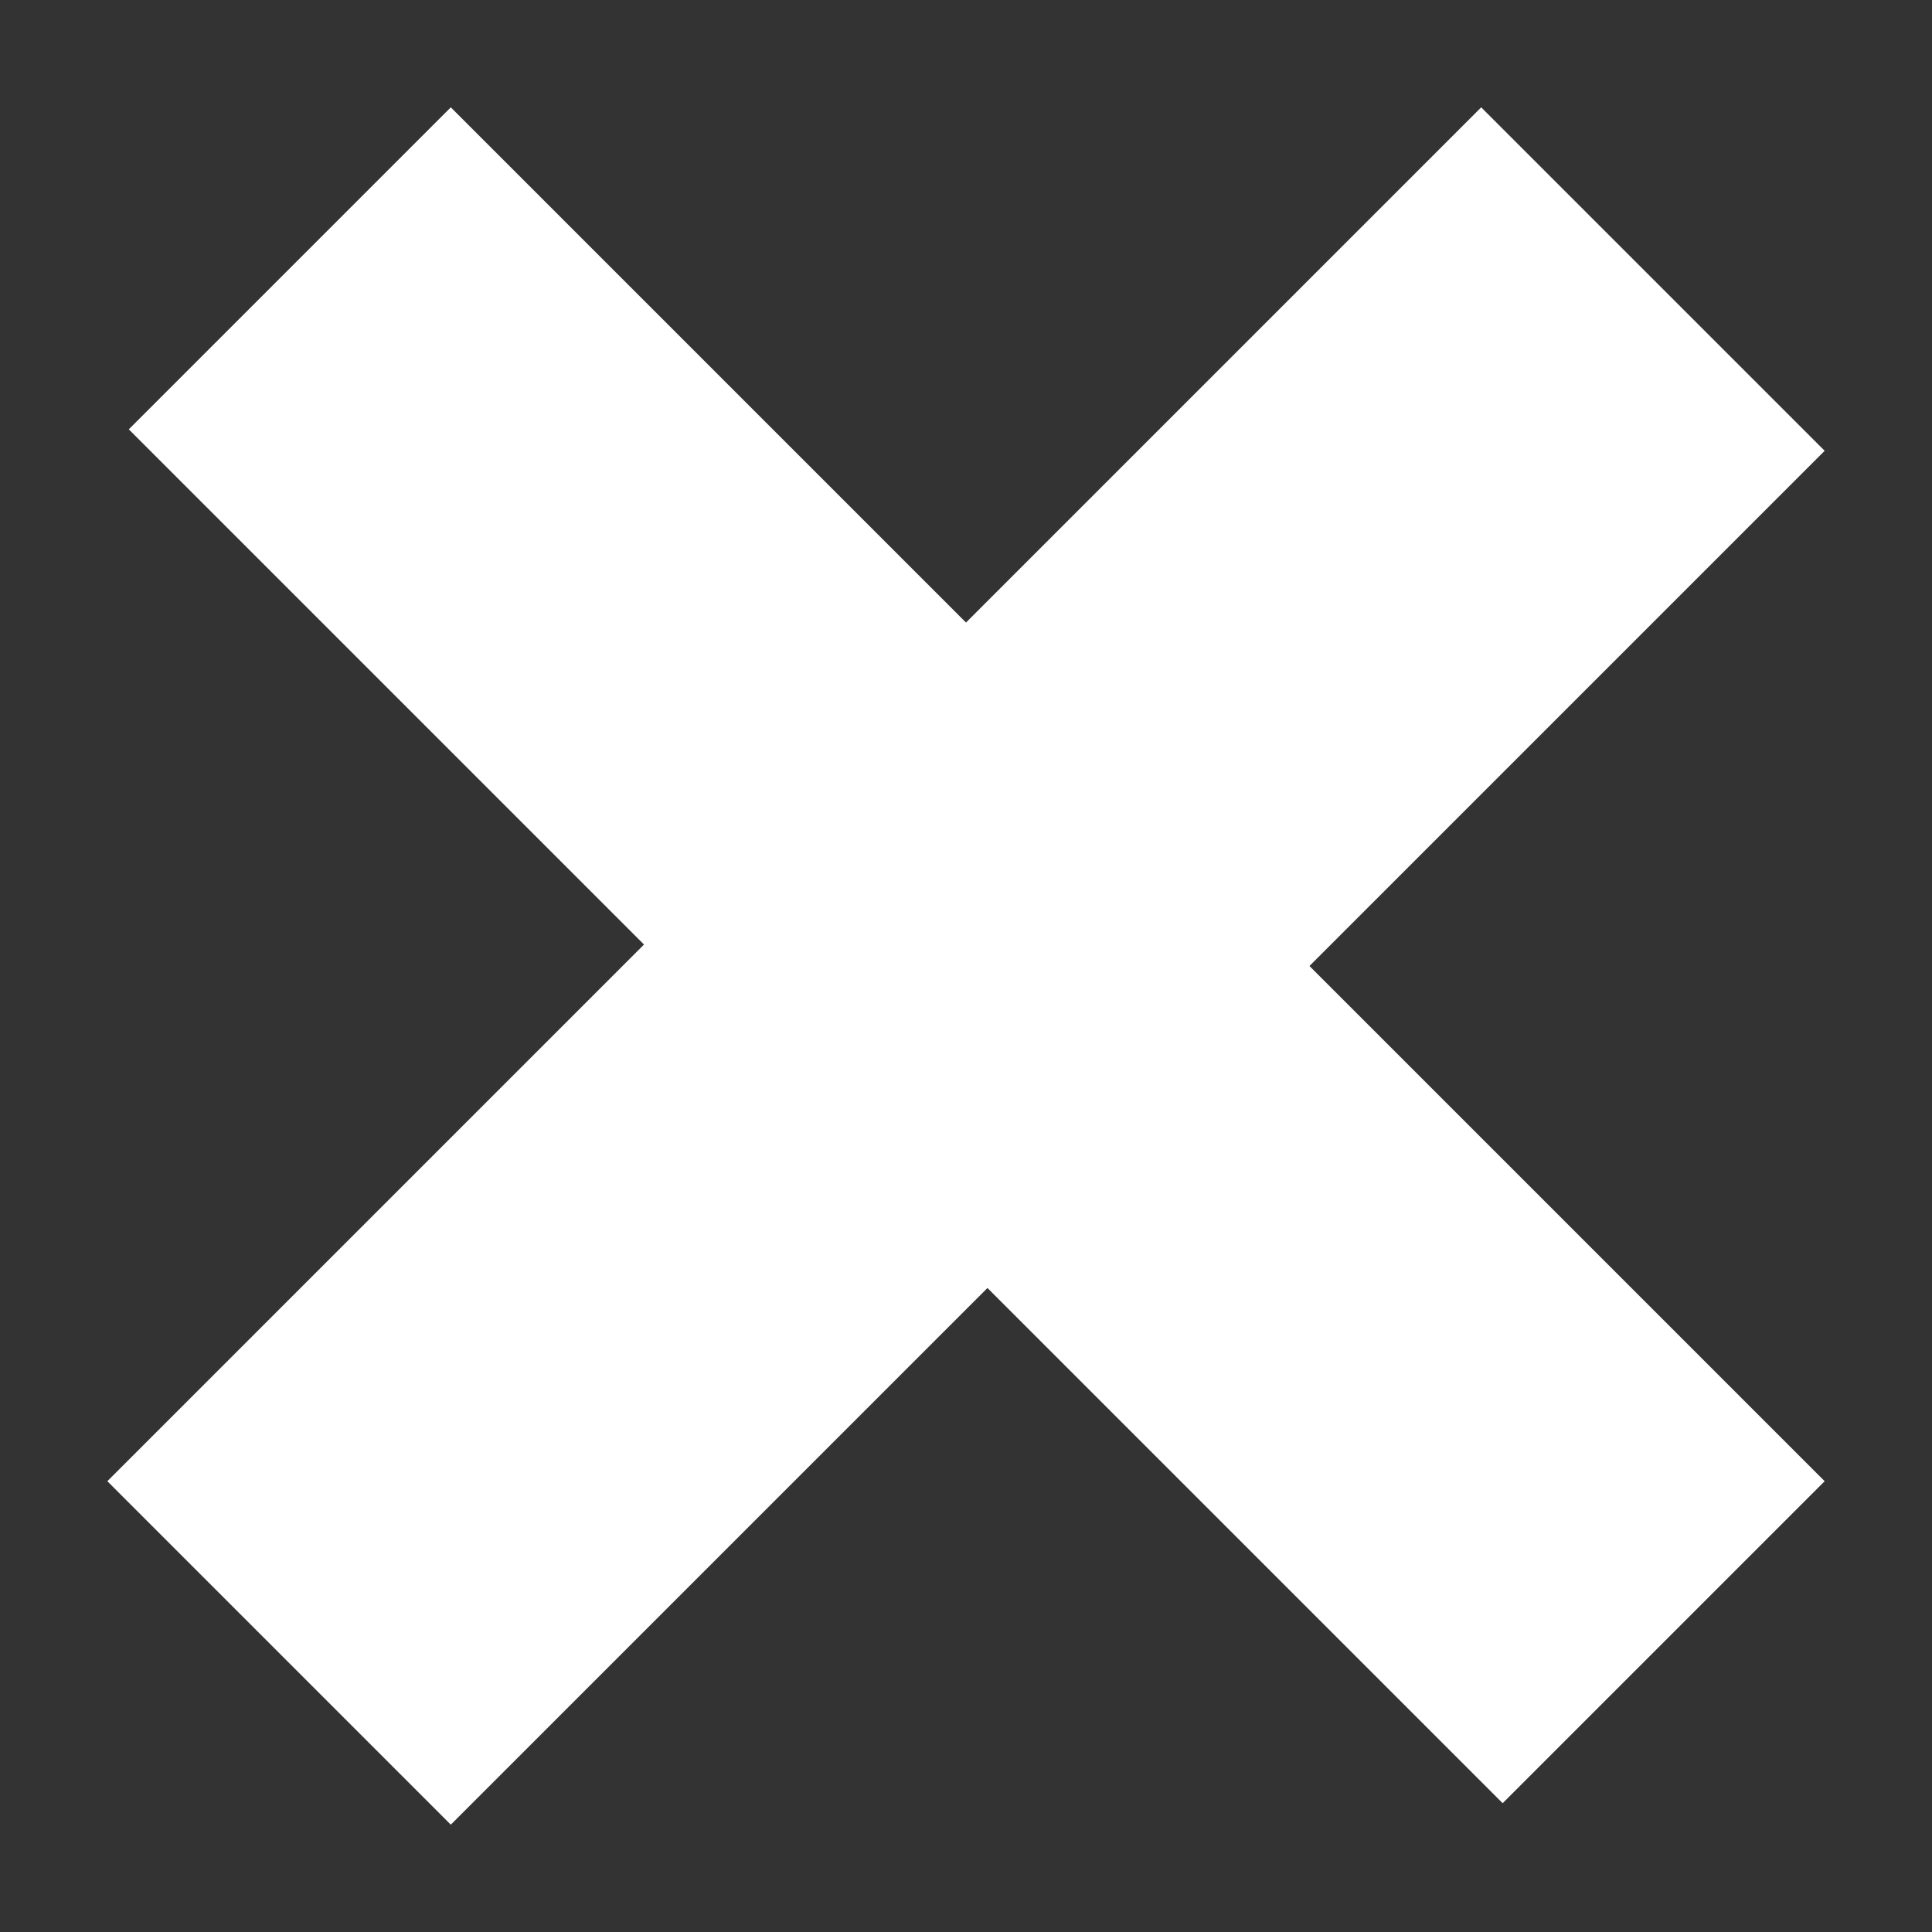 <?xml version="1.0" encoding="utf-8"?>
<!-- Generator: Adobe Illustrator 18.0.0, SVG Export Plug-In . SVG Version: 6.00 Build 0)  -->
<!DOCTYPE svg PUBLIC "-//W3C//DTD SVG 1.1//EN" "http://www.w3.org/Graphics/SVG/1.1/DTD/svg11.dtd">
<svg version="1.1" id="Layer_1" xmlns="http://www.w3.org/2000/svg" xmlns:xlink="http://www.w3.org/1999/xlink" x="0px" y="0px"
	 viewBox="0 0 9 9" enable-background="new 0 0 9 9" xml:space="preserve">
<rect x="0" y="0" width="9" height="9" fill="#333333" stroke="none"/>
<g>
	<g>
		<path fill="#FFFFFF" d="M7.6,2.1L5.2,4.5l2.4,2.4L7,7.5L4.6,5.1L2.1,7.6L1.4,6.9l2.5-2.5L1.5,2l0.6-0.6l2.4,2.4l2.4-2.4L7.6,2.1z"
			/>
		<polygon fill="#FFFFFF" points="2.1,8.5 0.5,6.9 3,4.4 0.6,2 2.1,0.5 4.5,2.9 6.9,0.5 8.5,2.1 6.1,4.5 8.5,6.9 7,8.4 4.6,6 		"/>
	</g>
</g>
</svg>
